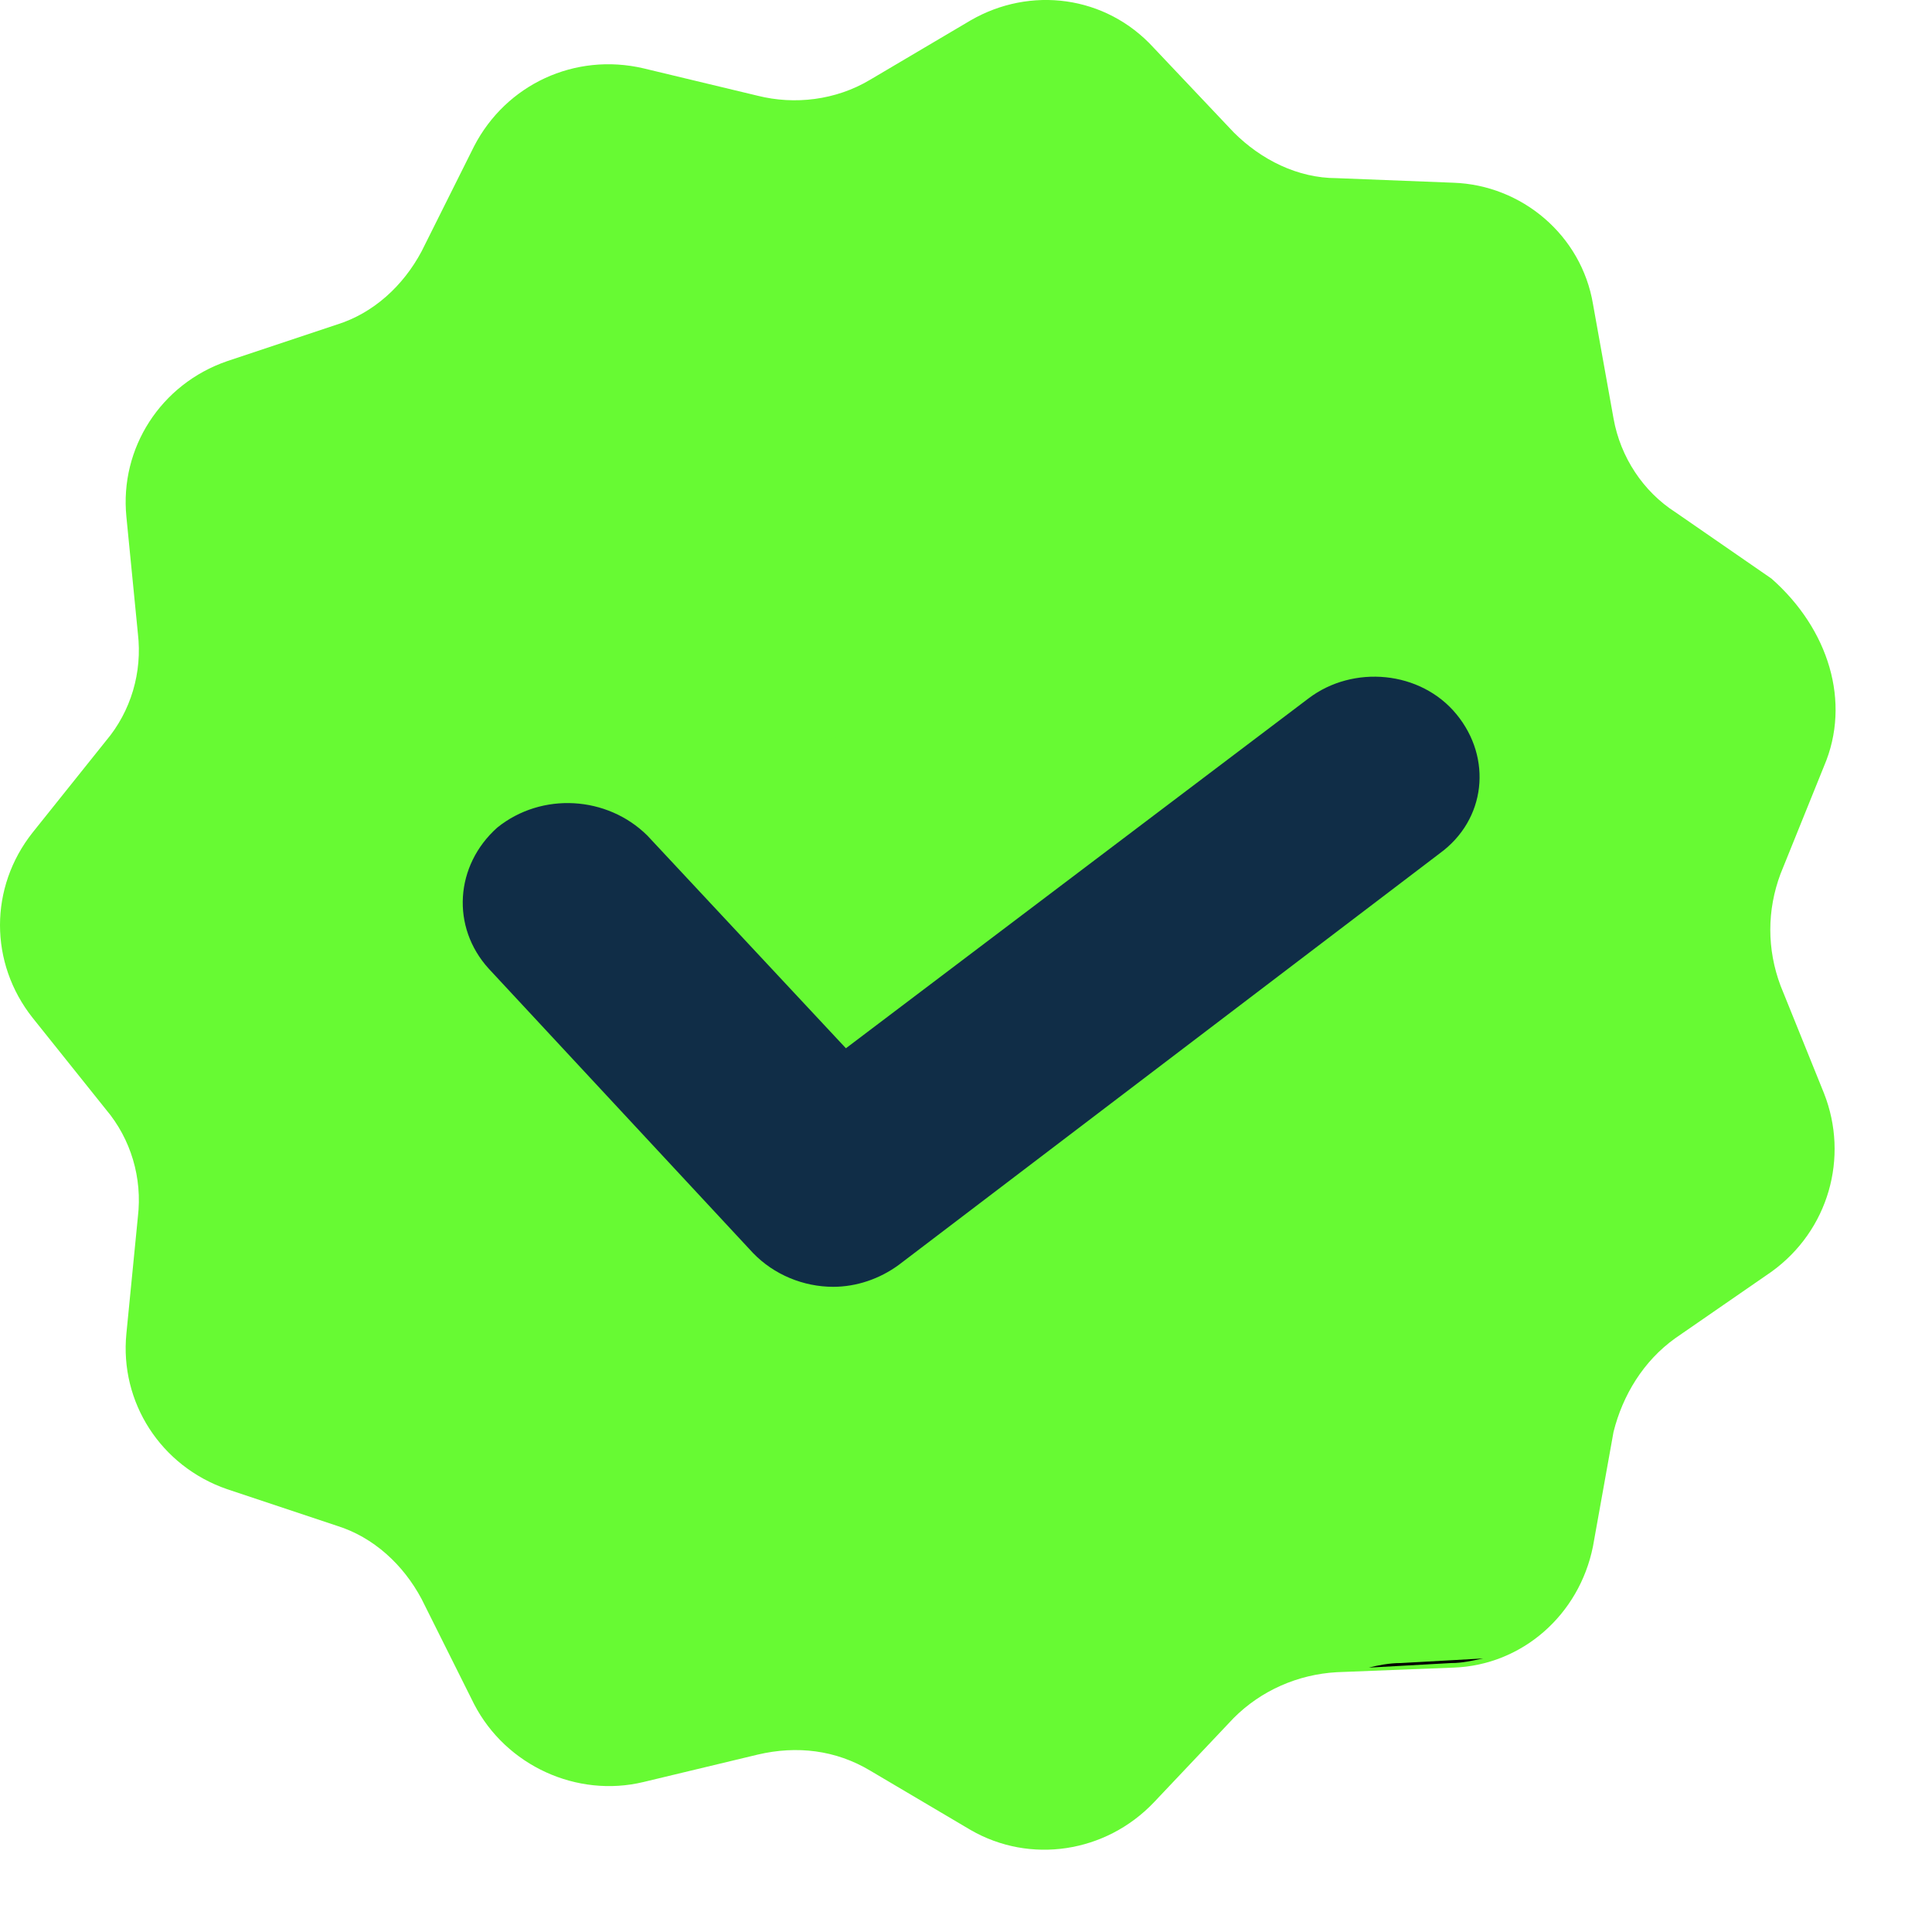 <svg width="19" height="19" viewBox="0 0 19 19" fill="none" xmlns="http://www.w3.org/2000/svg">
<path d="M17.938 7.535L17.511 8.592C17.376 8.952 17.376 9.335 17.511 9.695L17.938 10.752C18.186 11.382 17.983 12.102 17.421 12.507L16.476 13.16C16.161 13.385 15.958 13.722 15.868 14.082L15.666 15.207C15.531 15.882 14.968 16.377 14.293 16.4L13.146 16.445C12.763 16.467 12.403 16.625 12.133 16.895L11.346 17.727C10.873 18.222 10.131 18.335 9.546 17.997L8.556 17.412C8.218 17.21 7.836 17.165 7.453 17.255L6.328 17.525C5.676 17.682 4.978 17.367 4.663 16.76L4.146 15.725C3.966 15.387 3.673 15.117 3.313 15.005L2.233 14.645C1.581 14.42 1.176 13.79 1.243 13.115L1.356 11.967C1.401 11.585 1.288 11.202 1.041 10.91L0.321 10.01C-0.107 9.47 -0.107 8.727 0.321 8.187L1.041 7.287C1.288 6.995 1.401 6.612 1.356 6.23L1.243 5.082C1.176 4.407 1.581 3.777 2.233 3.552L3.313 3.192C3.673 3.08 3.966 2.81 4.146 2.472L4.663 1.437C4.978 0.83 5.653 0.515 6.328 0.672L7.453 0.942C7.813 1.032 8.218 0.987 8.556 0.785L9.546 0.2C10.131 -0.138 10.873 -0.048 11.346 0.47L12.133 1.302C12.403 1.572 12.763 1.752 13.146 1.752L14.293 1.797C14.968 1.82 15.553 2.315 15.666 2.99L15.868 4.115C15.936 4.497 16.161 4.835 16.476 5.037L17.421 5.69C17.983 6.185 18.208 6.905 17.938 7.535Z" fill="#67FA33"/>
<path d="M13.776 16.355C13.664 16.355 13.551 16.377 13.461 16.4L14.271 16.355C14.384 16.355 14.474 16.332 14.586 16.31L13.776 16.355Z" fill="black"/>
<path d="M5.451 7.715L8.264 10.932L14.024 6.297" fill="#67FA33"/>
<path d="M8.194 12.655C7.903 12.655 7.612 12.537 7.405 12.322L4.807 9.527C4.433 9.116 4.475 8.51 4.89 8.139C5.327 7.787 5.971 7.826 6.366 8.217L8.319 10.309L12.869 6.868C13.306 6.536 13.971 6.594 14.324 7.025C14.677 7.455 14.615 8.061 14.158 8.393L8.838 12.44C8.651 12.577 8.423 12.655 8.194 12.655Z" fill="#102D47"/>
</svg>
